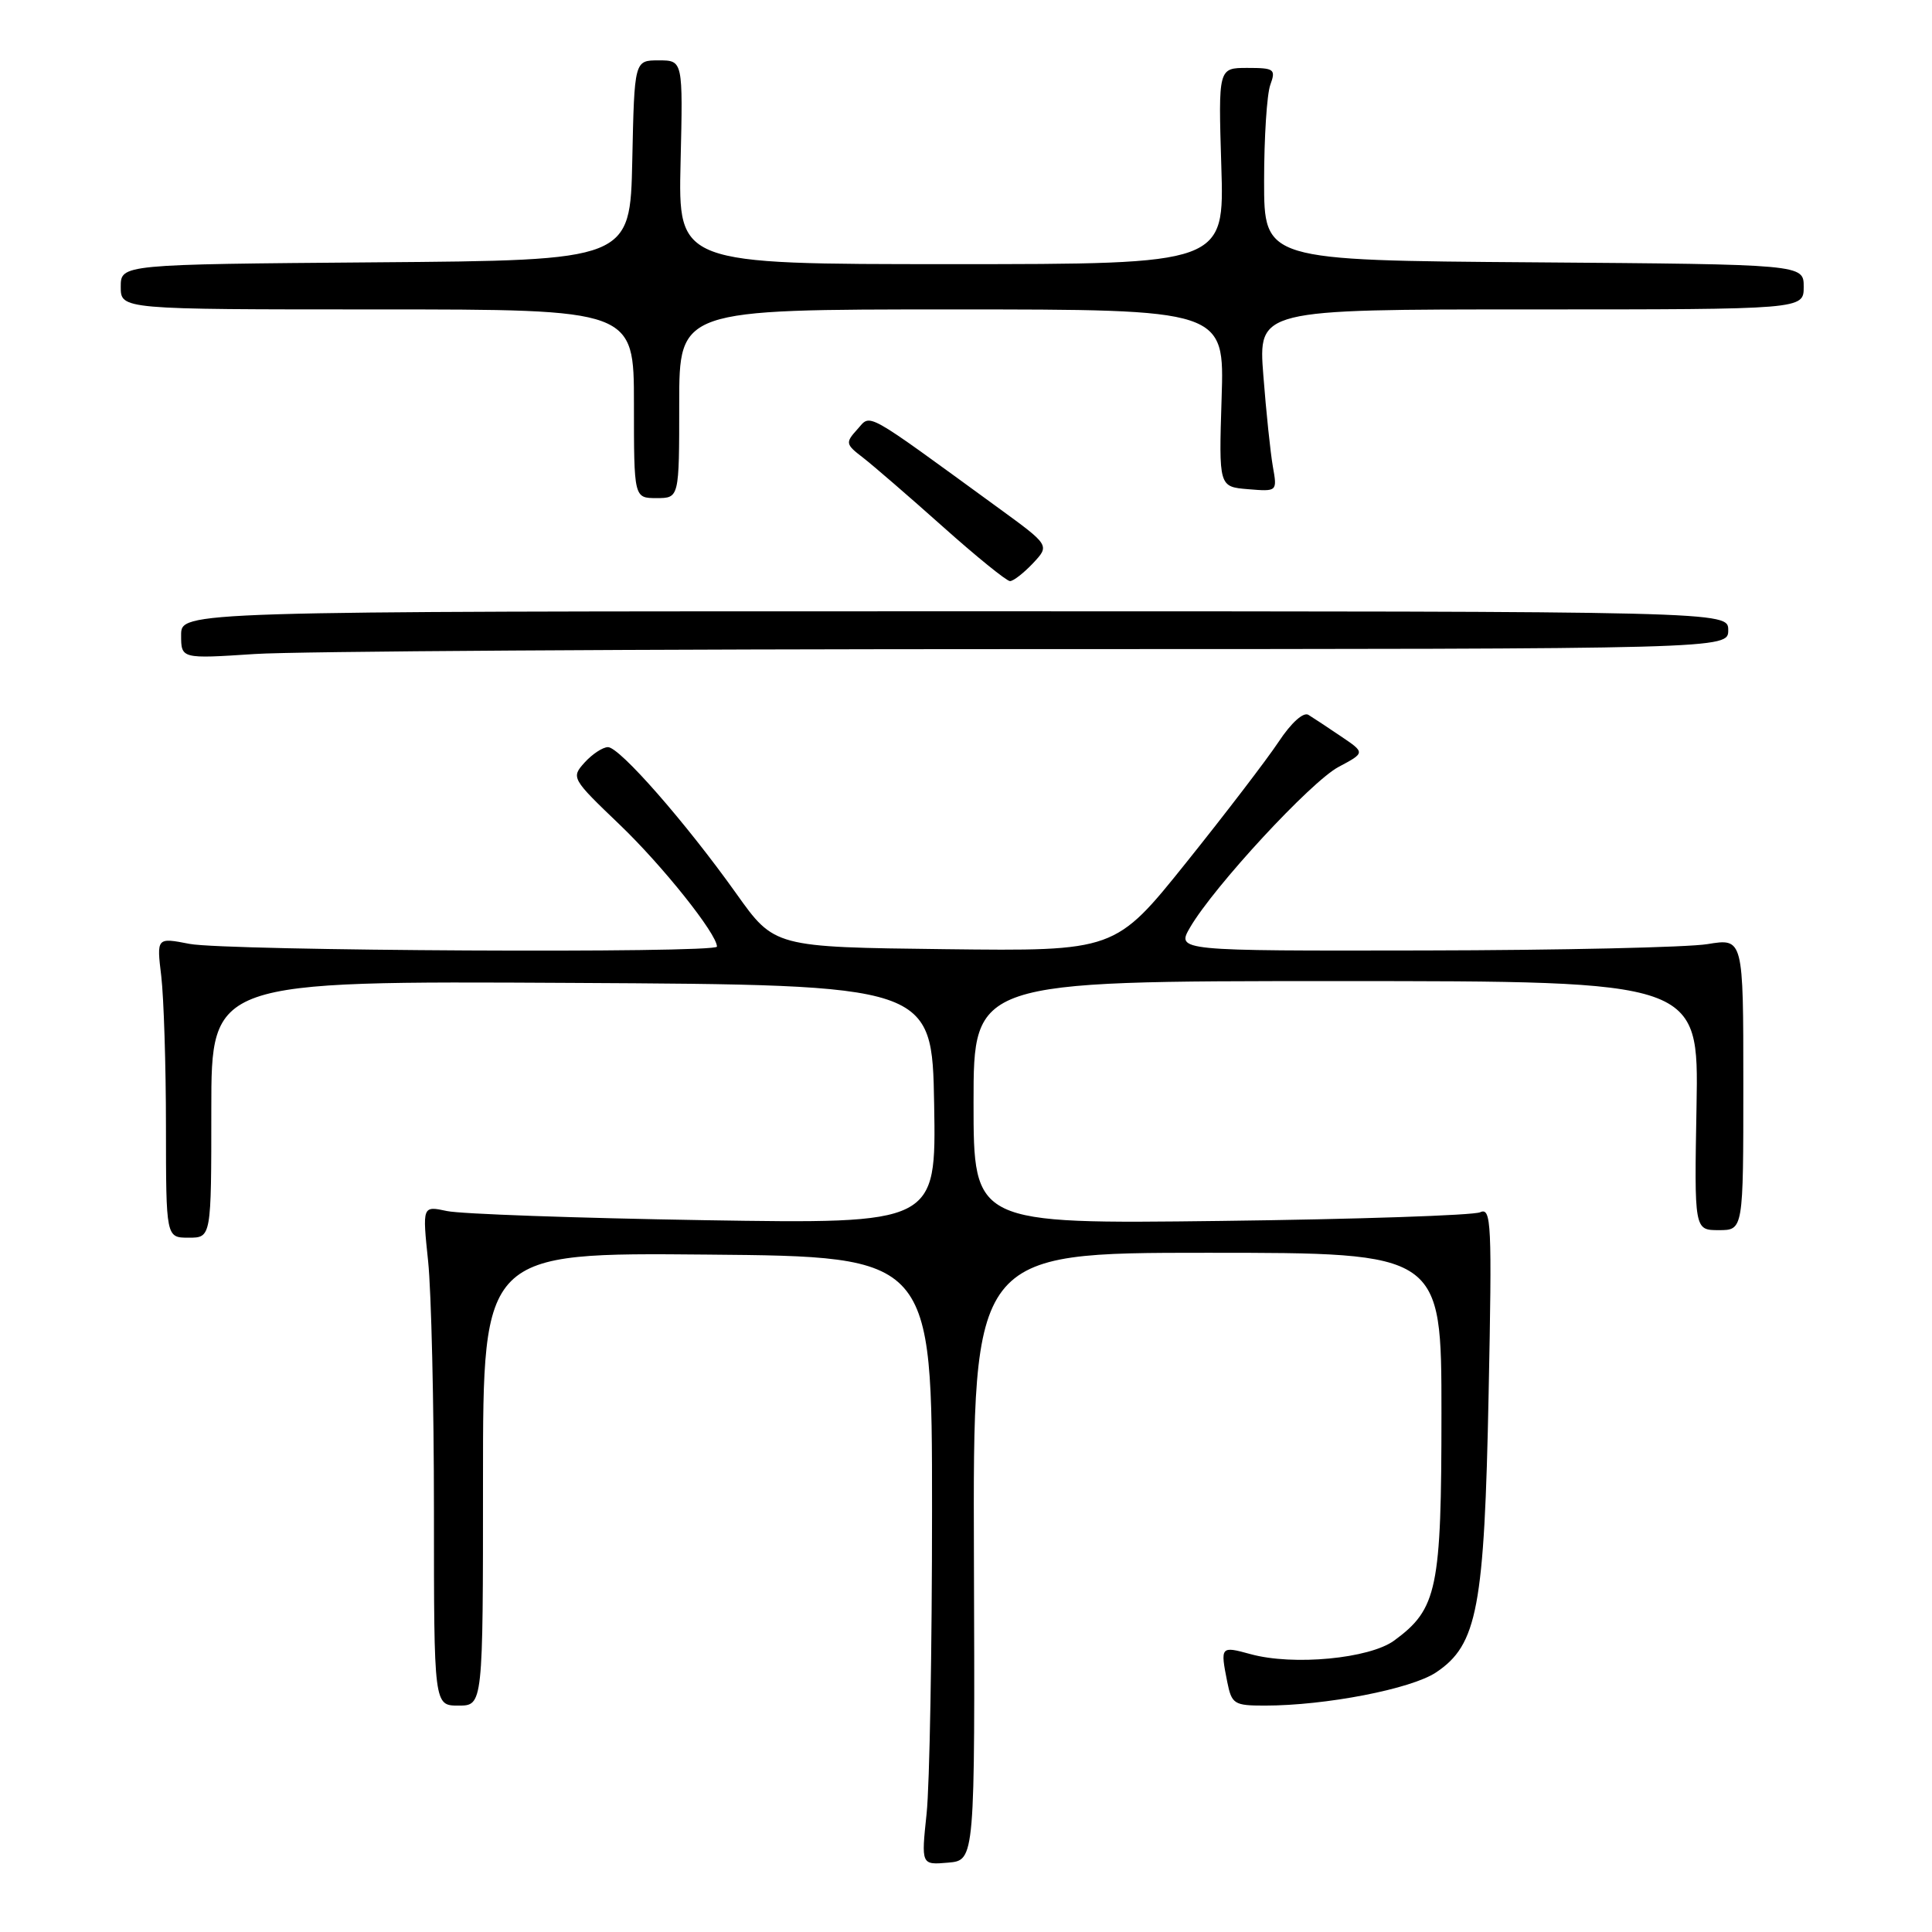 <?xml version="1.0" encoding="UTF-8" standalone="no"?>
<!DOCTYPE svg PUBLIC "-//W3C//DTD SVG 1.1//EN" "http://www.w3.org/Graphics/SVG/1.1/DTD/svg11.dtd" >
<svg xmlns="http://www.w3.org/2000/svg" xmlns:xlink="http://www.w3.org/1999/xlink" version="1.1" viewBox="0 0 256 256">
 <g >
 <path fill="currentColor"
d=" M 129.05 206.25 C 128.92 166.00 128.92 166.00 159.96 166.00 C 191.00 166.00 191.00 166.00 191.00 187.25 C 191.00 210.58 190.45 213.19 184.74 217.38 C 181.46 219.78 171.35 220.74 165.70 219.18 C 161.73 218.09 161.68 218.15 162.62 222.88 C 163.21 225.80 163.53 226.00 167.58 226.00 C 175.65 226.00 187.00 223.80 190.29 221.60 C 195.76 217.94 196.69 213.06 197.25 184.69 C 197.71 162.03 197.61 159.95 196.13 160.63 C 195.23 161.04 179.76 161.56 161.75 161.78 C 129.00 162.18 129.00 162.18 129.00 146.09 C 129.00 130.00 129.00 130.00 177.05 130.00 C 225.09 130.00 225.09 130.00 224.80 146.50 C 224.50 163.00 224.50 163.00 227.75 163.00 C 231.00 163.00 231.00 163.00 231.00 143.66 C 231.00 124.32 231.00 124.32 226.25 125.10 C 223.64 125.53 206.74 125.91 188.69 125.94 C 155.89 126.00 155.89 126.00 157.69 122.89 C 160.85 117.47 173.70 103.57 177.37 101.62 C 180.90 99.74 180.90 99.74 177.70 97.58 C 175.94 96.39 173.99 95.10 173.37 94.72 C 172.71 94.32 171.10 95.76 169.44 98.27 C 167.90 100.59 162.39 107.80 157.20 114.27 C 147.76 126.04 147.76 126.04 125.18 125.77 C 102.61 125.50 102.61 125.50 97.56 118.40 C 90.85 108.98 82.11 99.00 80.56 99.00 C 79.87 99.00 78.48 99.92 77.47 101.03 C 75.66 103.04 75.73 103.16 82.12 109.28 C 87.79 114.71 95.00 123.75 95.00 125.43 C 95.00 126.34 29.96 126.00 25.12 125.07 C 20.75 124.22 20.75 124.22 21.37 129.36 C 21.70 132.19 21.99 141.14 21.99 149.25 C 22.00 164.00 22.00 164.00 25.00 164.00 C 28.00 164.00 28.00 164.00 28.00 146.99 C 28.00 129.98 28.00 129.98 75.75 130.24 C 123.50 130.50 123.50 130.50 123.78 146.34 C 124.05 162.17 124.05 162.17 93.28 161.68 C 76.35 161.40 61.03 160.86 59.23 160.47 C 55.96 159.77 55.96 159.77 56.73 167.13 C 57.15 171.19 57.50 186.09 57.50 200.25 C 57.50 226.00 57.50 226.00 60.75 226.00 C 64.00 226.00 64.00 226.00 64.00 195.99 C 64.00 165.97 64.00 165.97 93.75 166.24 C 123.50 166.50 123.50 166.50 123.50 200.00 C 123.50 218.43 123.18 236.56 122.78 240.31 C 122.06 247.12 122.06 247.12 125.63 246.81 C 129.19 246.50 129.19 246.50 129.05 206.25 Z  M 136.25 86.01 C 229.00 86.00 229.00 86.00 229.00 83.50 C 229.00 81.00 229.00 81.00 126.50 81.00 C 24.00 81.00 24.00 81.00 24.00 84.15 C 24.00 87.30 24.00 87.30 33.75 86.66 C 39.11 86.30 85.24 86.01 136.25 86.01 Z  M 136.88 74.63 C 139.10 72.26 139.10 72.26 132.30 67.31 C 114.16 54.10 115.47 54.83 113.59 56.90 C 112.00 58.66 112.04 58.87 114.34 60.63 C 115.67 61.66 120.42 65.76 124.89 69.75 C 129.36 73.74 133.38 77.00 133.83 77.00 C 134.28 77.00 135.65 75.93 136.88 74.63 Z  M 90.00 53.50 C 90.00 41.00 90.00 41.00 126.12 41.00 C 162.25 41.00 162.25 41.00 161.87 52.75 C 161.50 64.50 161.50 64.50 165.37 64.82 C 169.25 65.14 169.25 65.14 168.66 61.82 C 168.34 59.99 167.77 54.56 167.40 49.75 C 166.72 41.00 166.72 41.00 202.86 41.00 C 239.00 41.00 239.00 41.00 239.00 38.01 C 239.00 35.03 239.00 35.03 203.25 34.76 C 167.50 34.50 167.50 34.50 167.50 24.00 C 167.50 18.22 167.87 12.49 168.32 11.25 C 169.08 9.16 168.85 9.00 165.28 9.00 C 161.43 9.00 161.43 9.00 161.83 22.00 C 162.24 35.00 162.24 35.00 126.05 35.00 C 89.86 35.00 89.86 35.00 90.18 21.50 C 90.50 8.00 90.50 8.00 87.28 8.00 C 84.06 8.00 84.06 8.00 83.78 21.25 C 83.50 34.50 83.50 34.50 49.75 34.76 C 16.00 35.03 16.00 35.03 16.00 38.01 C 16.00 41.00 16.00 41.00 50.00 41.00 C 84.00 41.00 84.00 41.00 84.00 53.50 C 84.00 66.00 84.00 66.00 87.00 66.00 C 90.00 66.00 90.00 66.00 90.00 53.50 Z "/>
</g>
</svg>